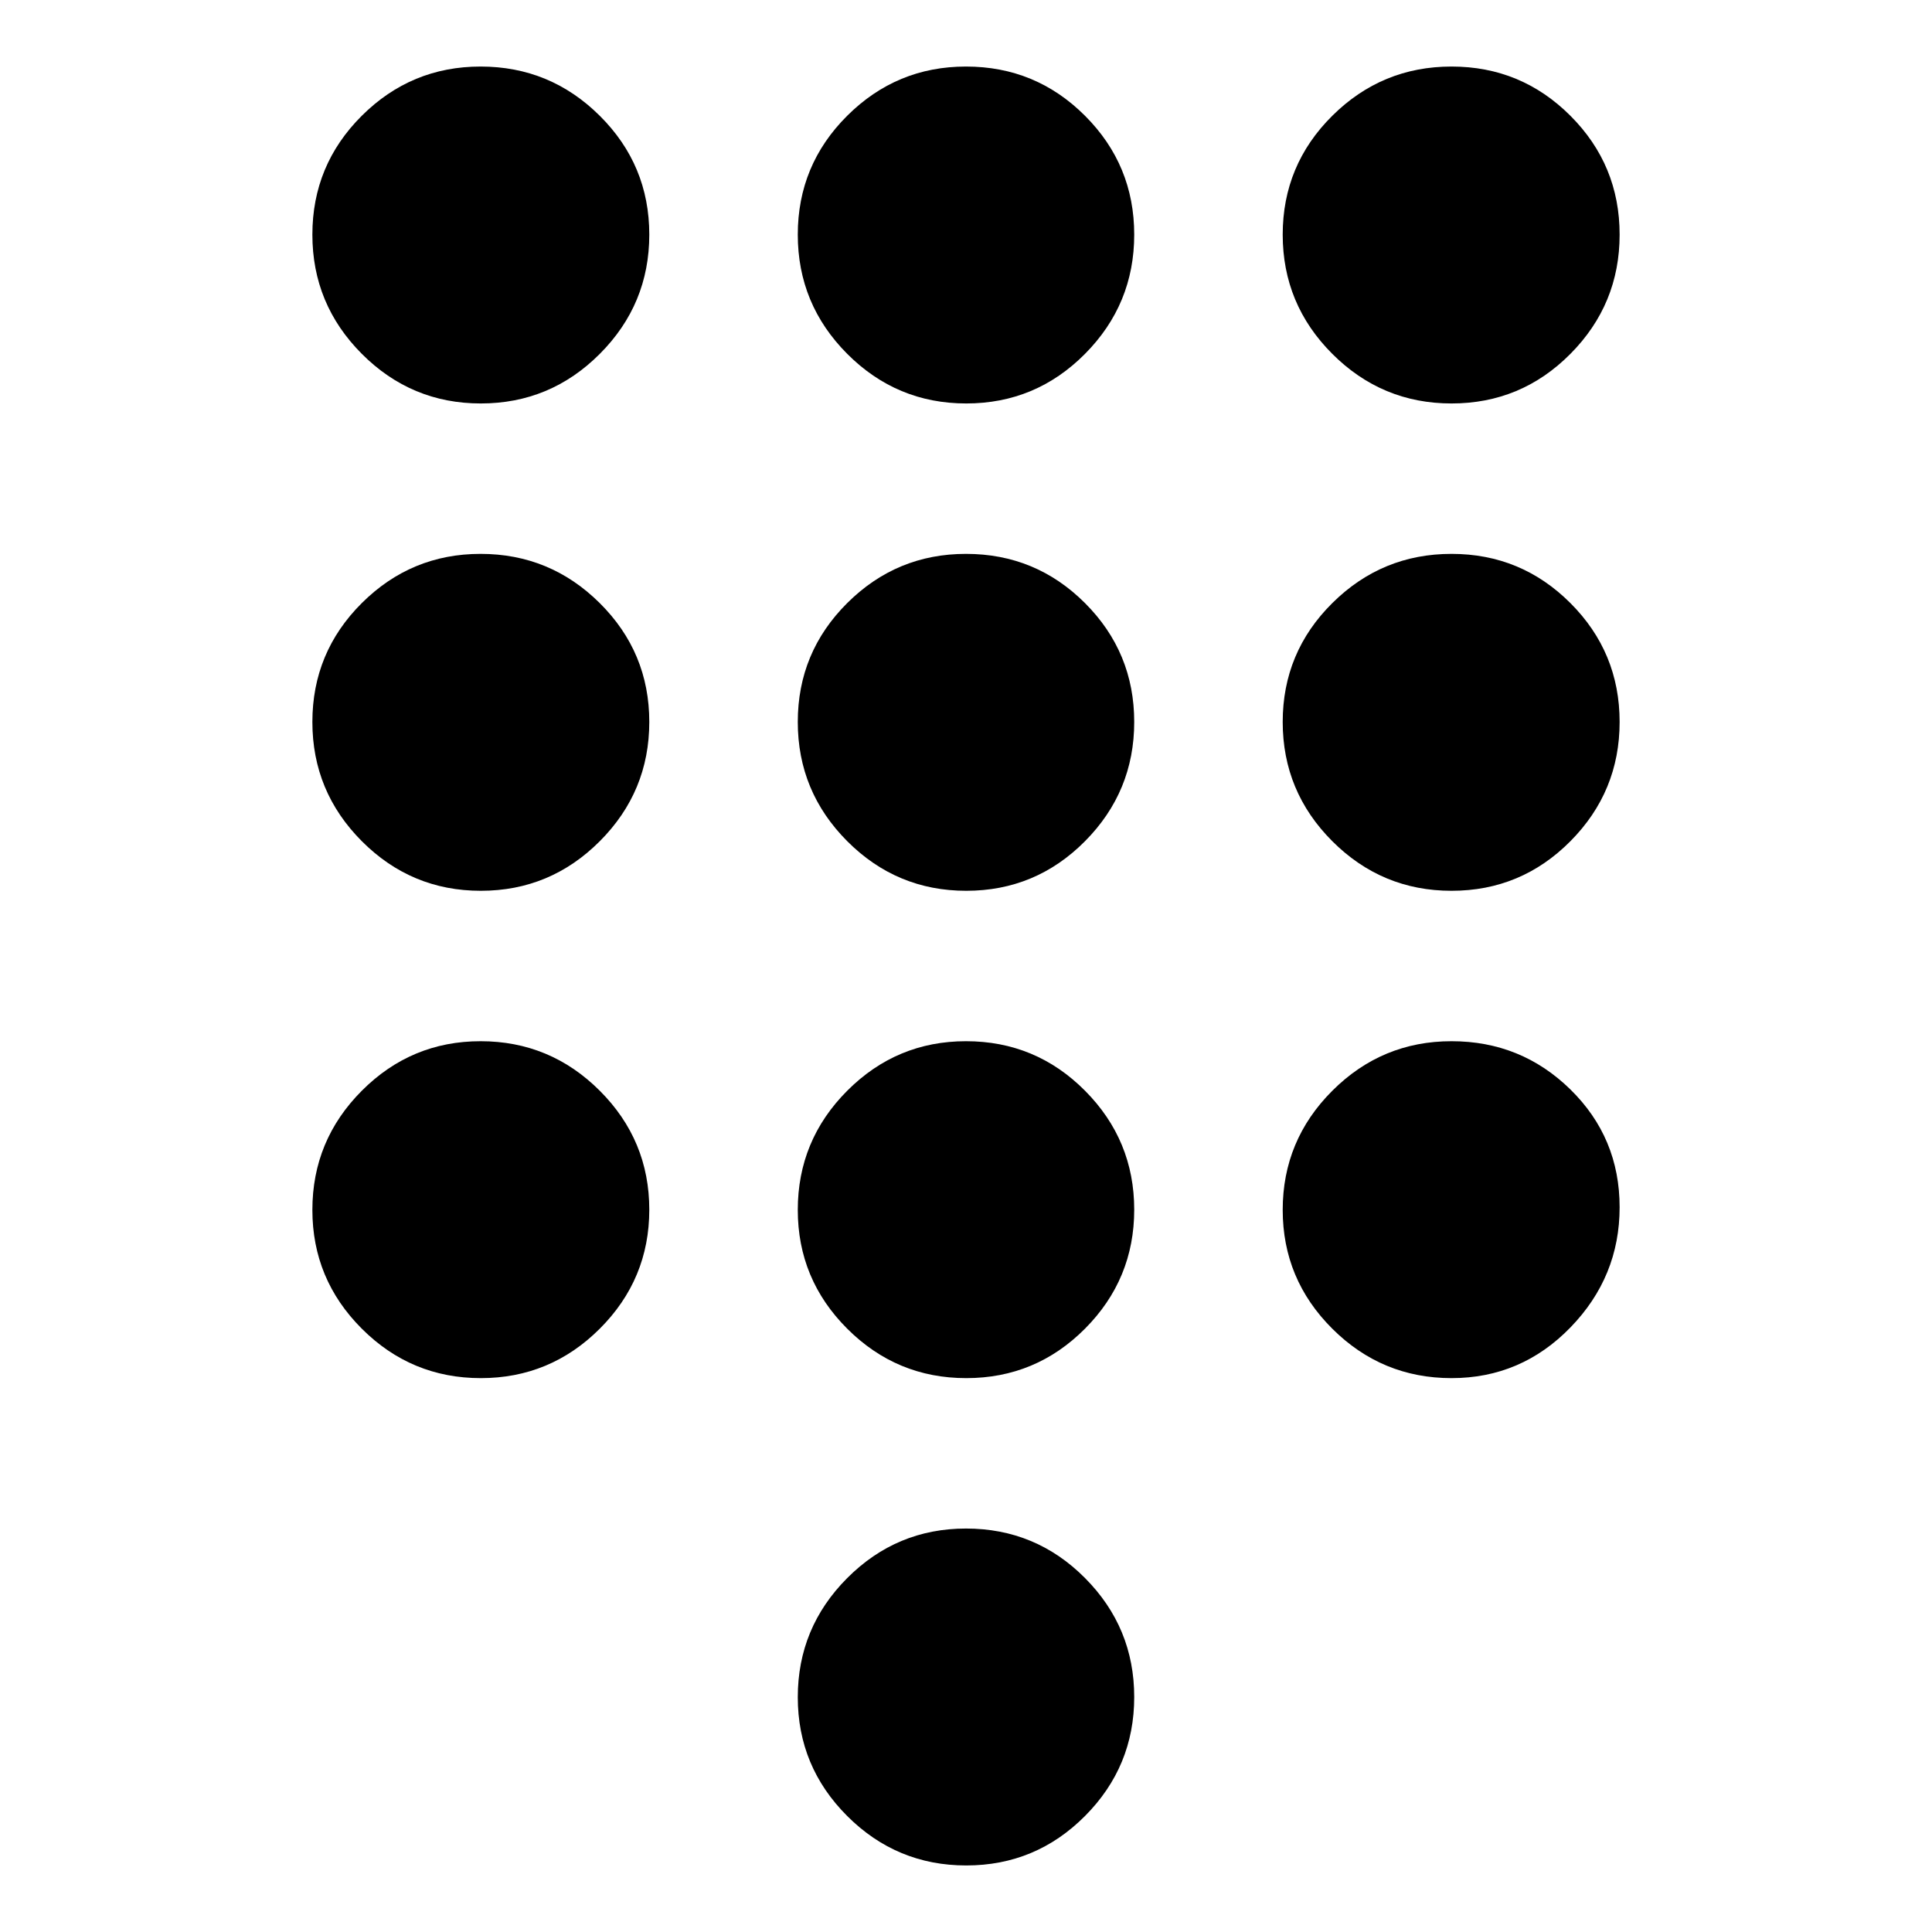 <svg xmlns="http://www.w3.org/2000/svg" height="24" viewBox="0 -960 960 960" width="24"><path d="M480.12-33.065q-34.555 0-59.131-24.554-24.576-24.553-24.576-59.033 0-34.578 24.554-59.202Q445.52-200.478 480-200.478q34.674 0 59.13 24.594 24.457 24.594 24.457 59.13 0 34.537-24.457 59.113-24.456 24.576-59.01 24.576ZM238.906-759.522q-34.536 0-59.113-24.644-24.576-24.643-24.576-59.25 0-34.606 24.554-59.062 24.554-24.457 59.033-24.457 34.579 0 59.203 24.457 24.623 24.456 24.623 59.062 0 34.607-24.594 59.25-24.594 24.644-59.13 24.644Zm0 242.152q-34.536 0-59.113-24.643-24.576-24.644-24.576-59.25 0-34.607 24.554-59.063 24.554-24.457 59.033-24.457 34.579 0 59.203 24.457 24.623 24.456 24.623 59.063 0 34.606-24.594 59.25-24.594 24.643-59.13 24.643Zm0 242.153q-34.536 0-59.113-24.554-24.576-24.554-24.576-59.033 0-34.579 24.554-59.203 24.554-24.623 59.033-24.623 34.579 0 59.203 24.594 24.623 24.594 24.623 59.13t-24.594 59.113q-24.594 24.576-59.13 24.576Zm482.357-484.305q-34.606 0-59.25-24.644-24.643-24.643-24.643-59.25 0-34.606 24.643-59.062 24.644-24.457 59.25-24.457 34.607 0 59.063 24.457 24.457 24.456 24.457 59.062 0 34.607-24.457 59.25-24.456 24.644-59.063 24.644ZM480.12-275.217q-34.555 0-59.131-24.554t-24.576-59.033q0-34.579 24.554-59.203Q445.52-442.63 480-442.63q34.674 0 59.13 24.594 24.457 24.594 24.457 59.13t-24.457 59.113q-24.456 24.576-59.01 24.576Zm241.143 0q-34.606 0-59.25-24.554-24.643-24.554-24.643-59.033 0-34.579 24.643-59.203 24.644-24.623 59.25-24.623 34.607 0 59.063 23.978 24.457 23.978 24.457 58.532 0 34.555-24.457 59.729-24.456 25.174-59.063 25.174Zm0-242.153q-34.606 0-59.25-24.643-24.643-24.644-24.643-59.25 0-34.607 24.643-59.063 24.644-24.457 59.25-24.457 34.607 0 59.063 24.457 24.457 24.456 24.457 59.063 0 34.606-24.457 59.25-24.456 24.643-59.063 24.643Zm-241.143 0q-34.555 0-59.131-24.643-24.576-24.644-24.576-59.25 0-34.607 24.554-59.063Q445.52-684.783 480-684.783q34.674 0 59.13 24.457 24.457 24.456 24.457 59.063 0 34.606-24.457 59.25-24.456 24.643-59.01 24.643Zm0-242.152q-34.555 0-59.131-24.644-24.576-24.643-24.576-59.25 0-34.606 24.554-59.062Q445.52-926.935 480-926.935q34.674 0 59.13 24.457 24.457 24.456 24.457 59.062 0 34.607-24.457 59.25-24.456 24.644-59.01 24.644Z"/></svg>